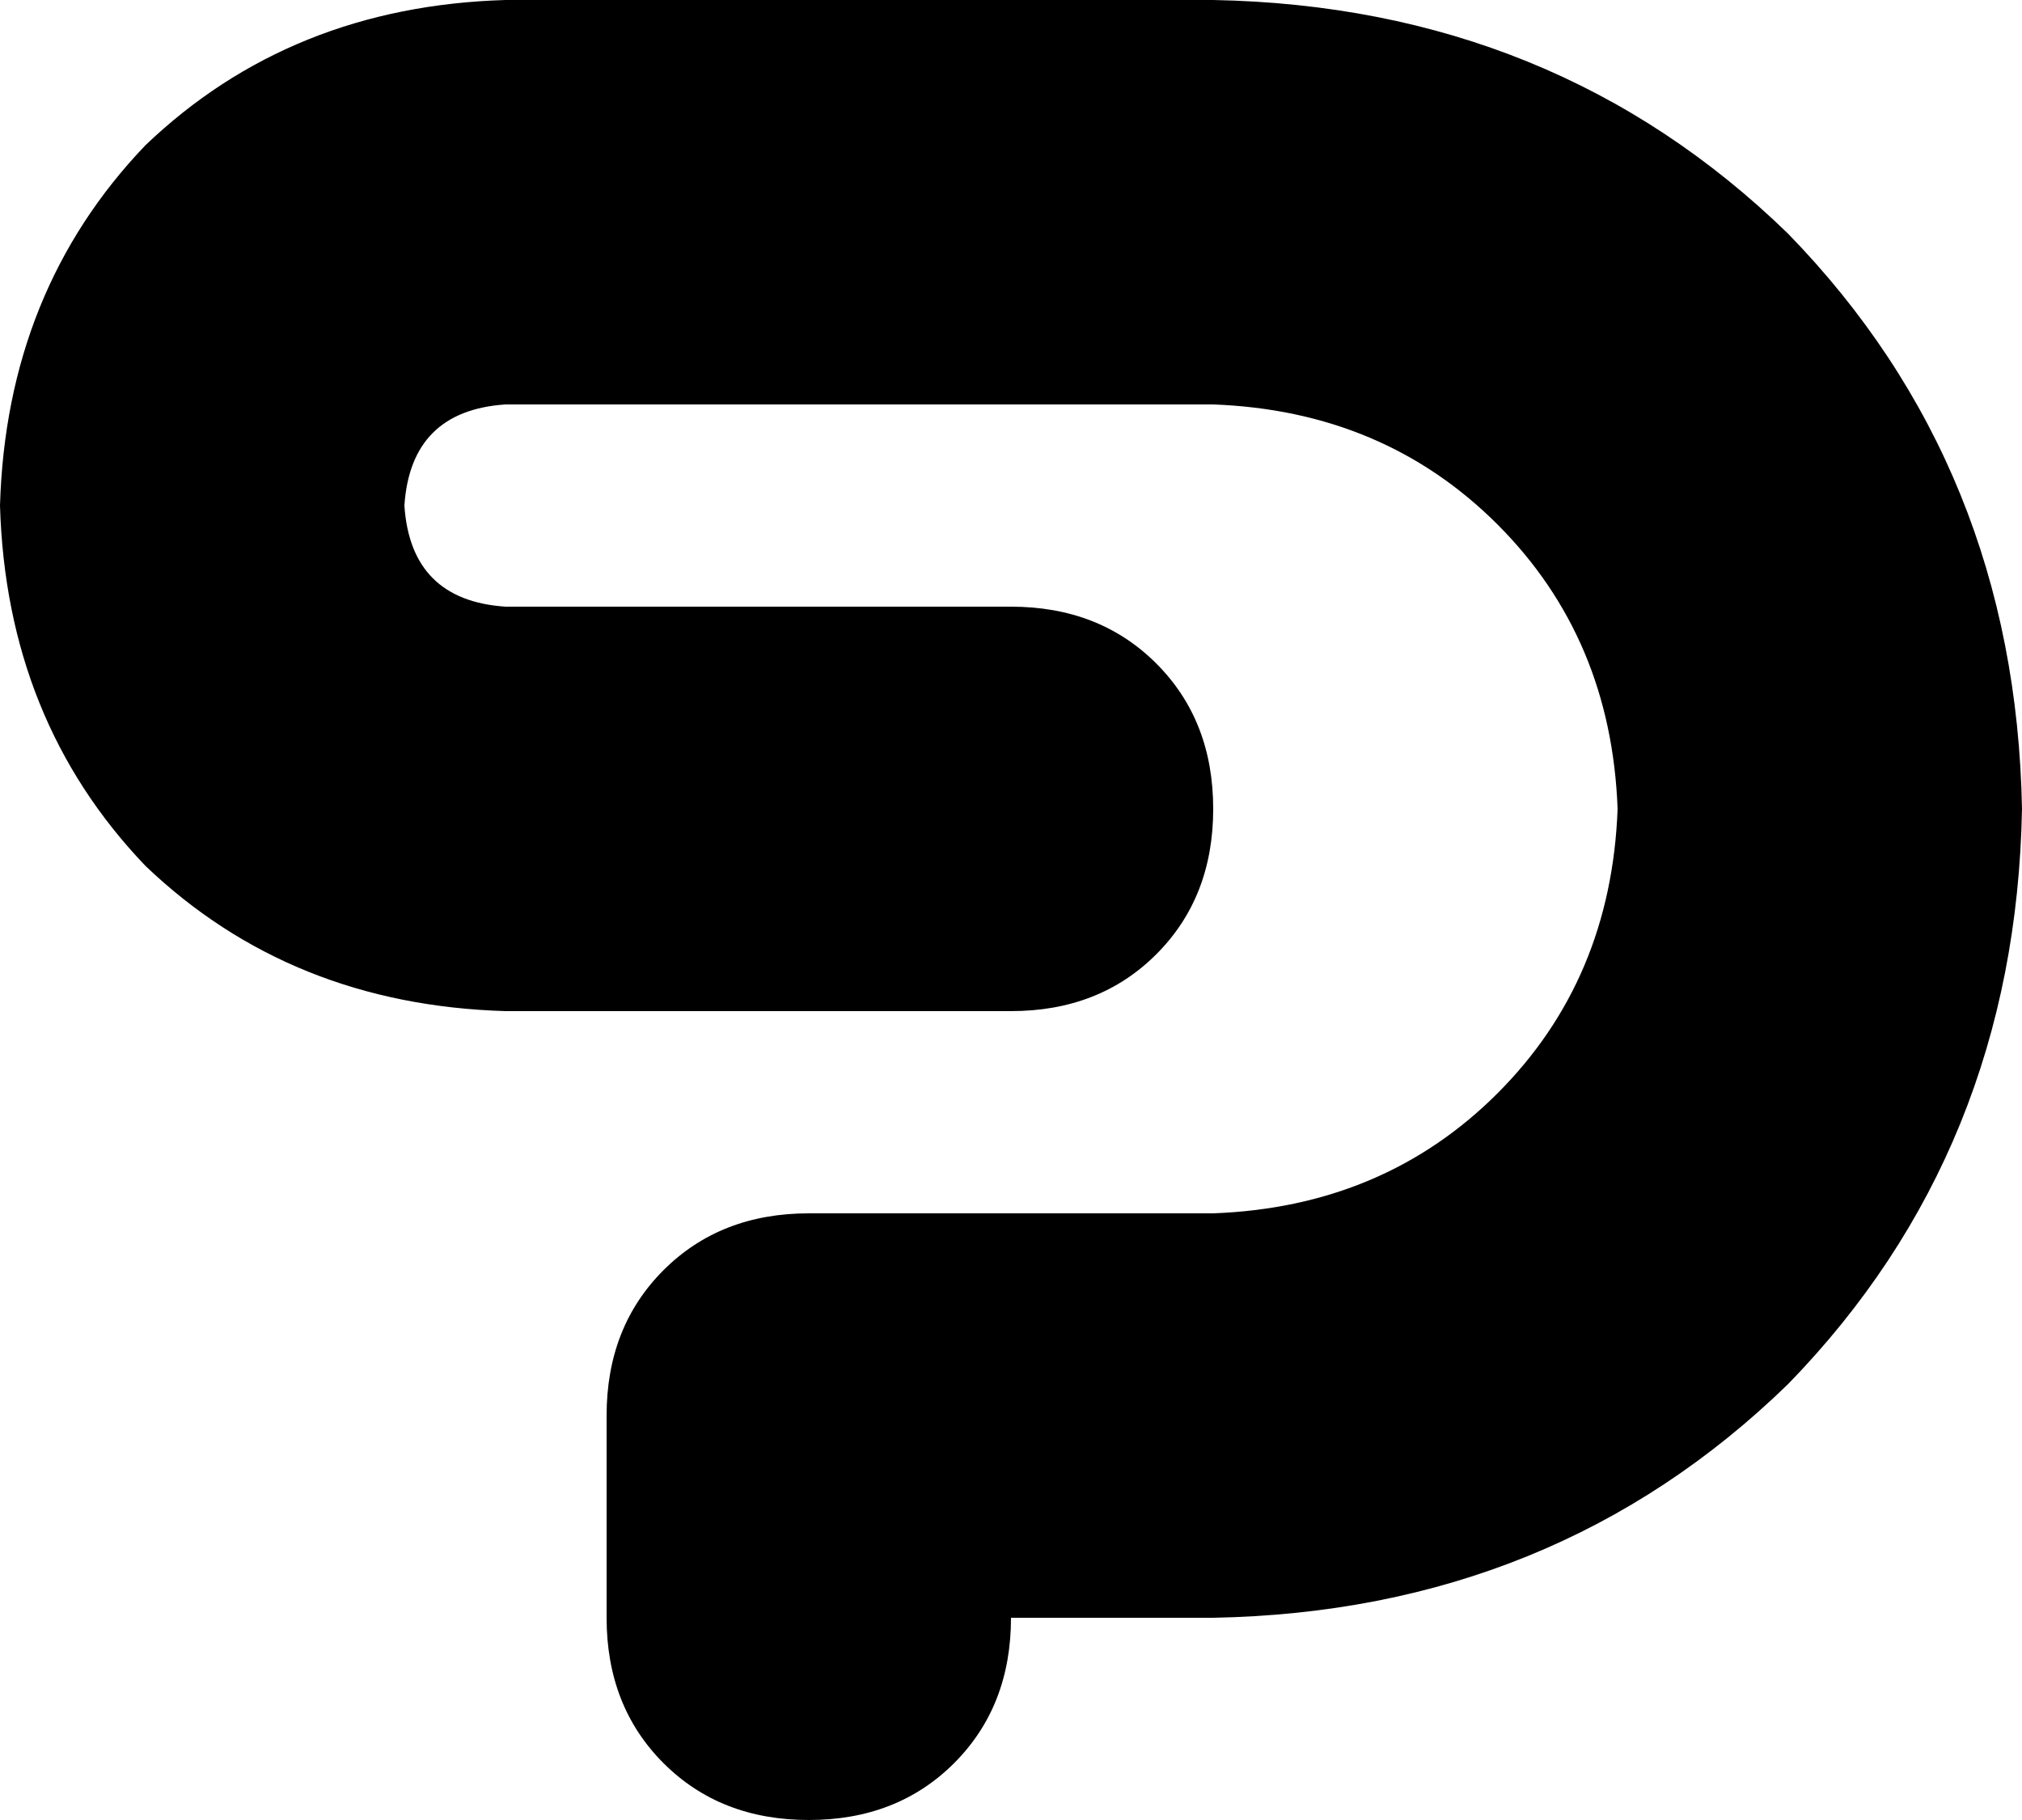 <svg xmlns="http://www.w3.org/2000/svg" viewBox="0 0 320 288">
    <path d="M 80 64 Q 65 65 64 80 Q 65 95 80 96 L 160 96 Q 174 96 183 105 Q 192 114 192 128 Q 192 142 183 151 Q 174 160 160 160 L 80 160 Q 46 159 23 137 Q 1 114 0 80 Q 1 46 23 23 Q 46 1 80 0 L 192 0 Q 246 1 283 37 Q 319 74 320 128 Q 319 182 283 219 Q 246 255 192 256 L 160 256 Q 160 270 151 279 Q 142 288 128 288 Q 114 288 105 279 Q 96 270 96 256 L 96 224 Q 96 210 105 201 Q 114 192 128 192 L 192 192 Q 219 191 237 173 Q 255 155 256 128 Q 255 101 237 83 Q 219 65 192 64 L 80 64 L 80 64 Z"/>
</svg>
